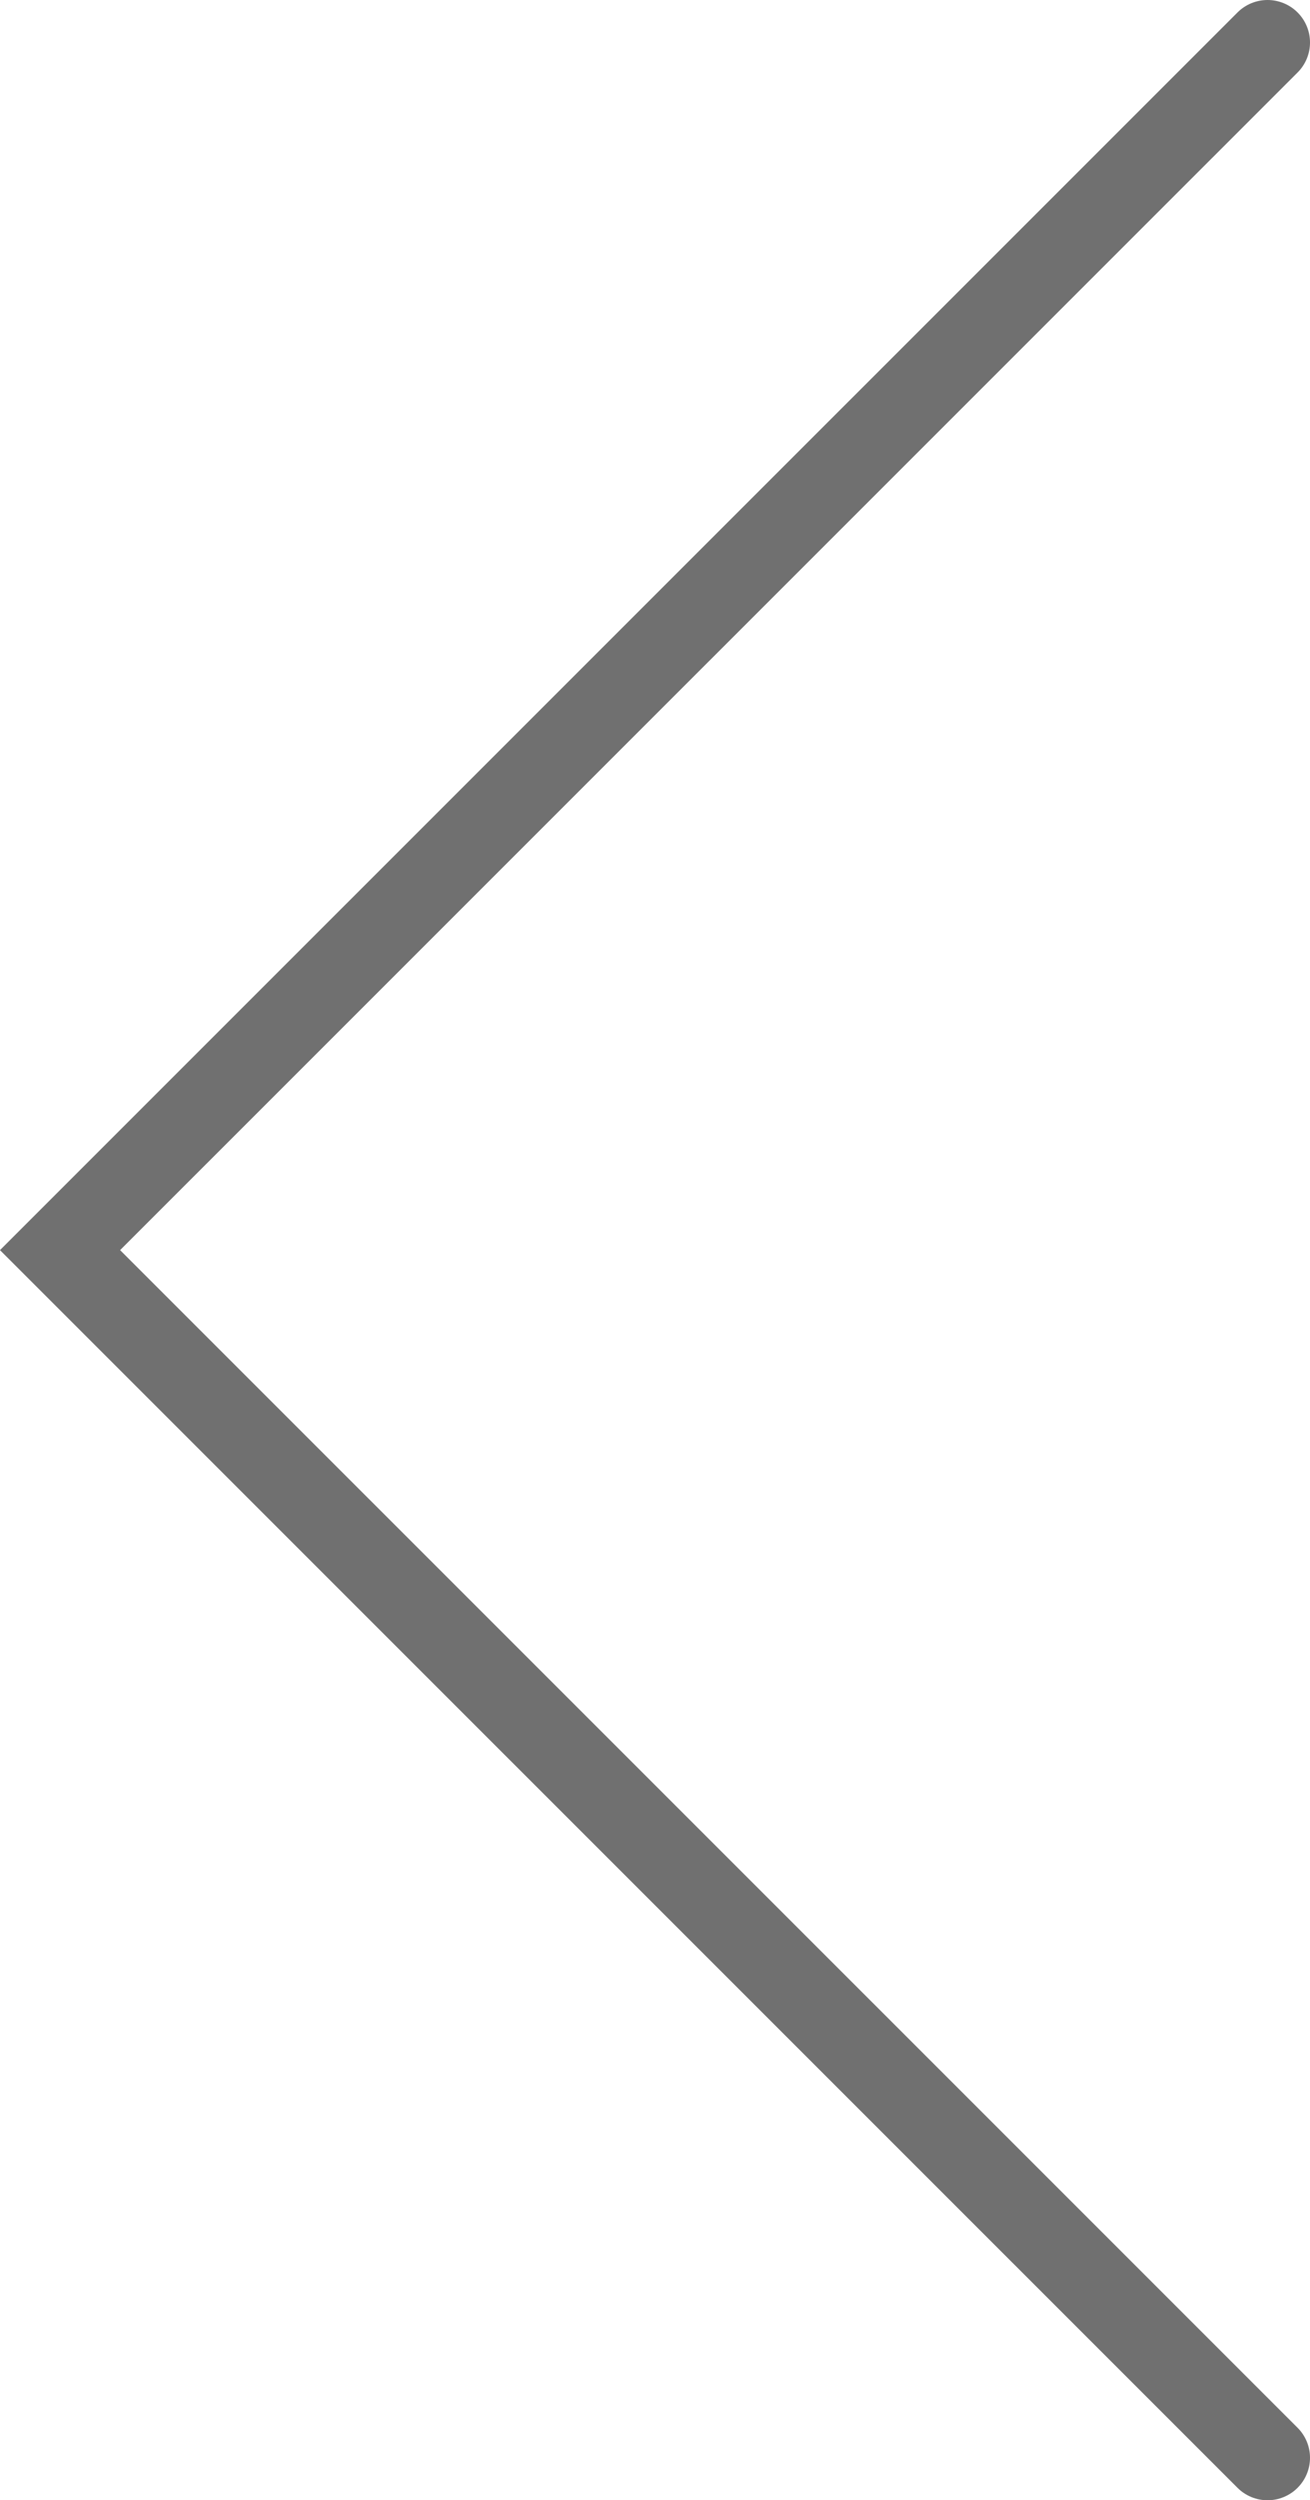 <svg xmlns="http://www.w3.org/2000/svg" width="15.424" height="29.432" viewBox="0 0 15.424 29.432">
  <path id="Path_18" data-name="Path 18" d="M20864.162,1935.5l-14.217,14.216,14.217,14.216" transform="translate(-20849.238 -1935)" fill="none" stroke="#707070" stroke-linecap="round" stroke-width="1"/>
</svg>
